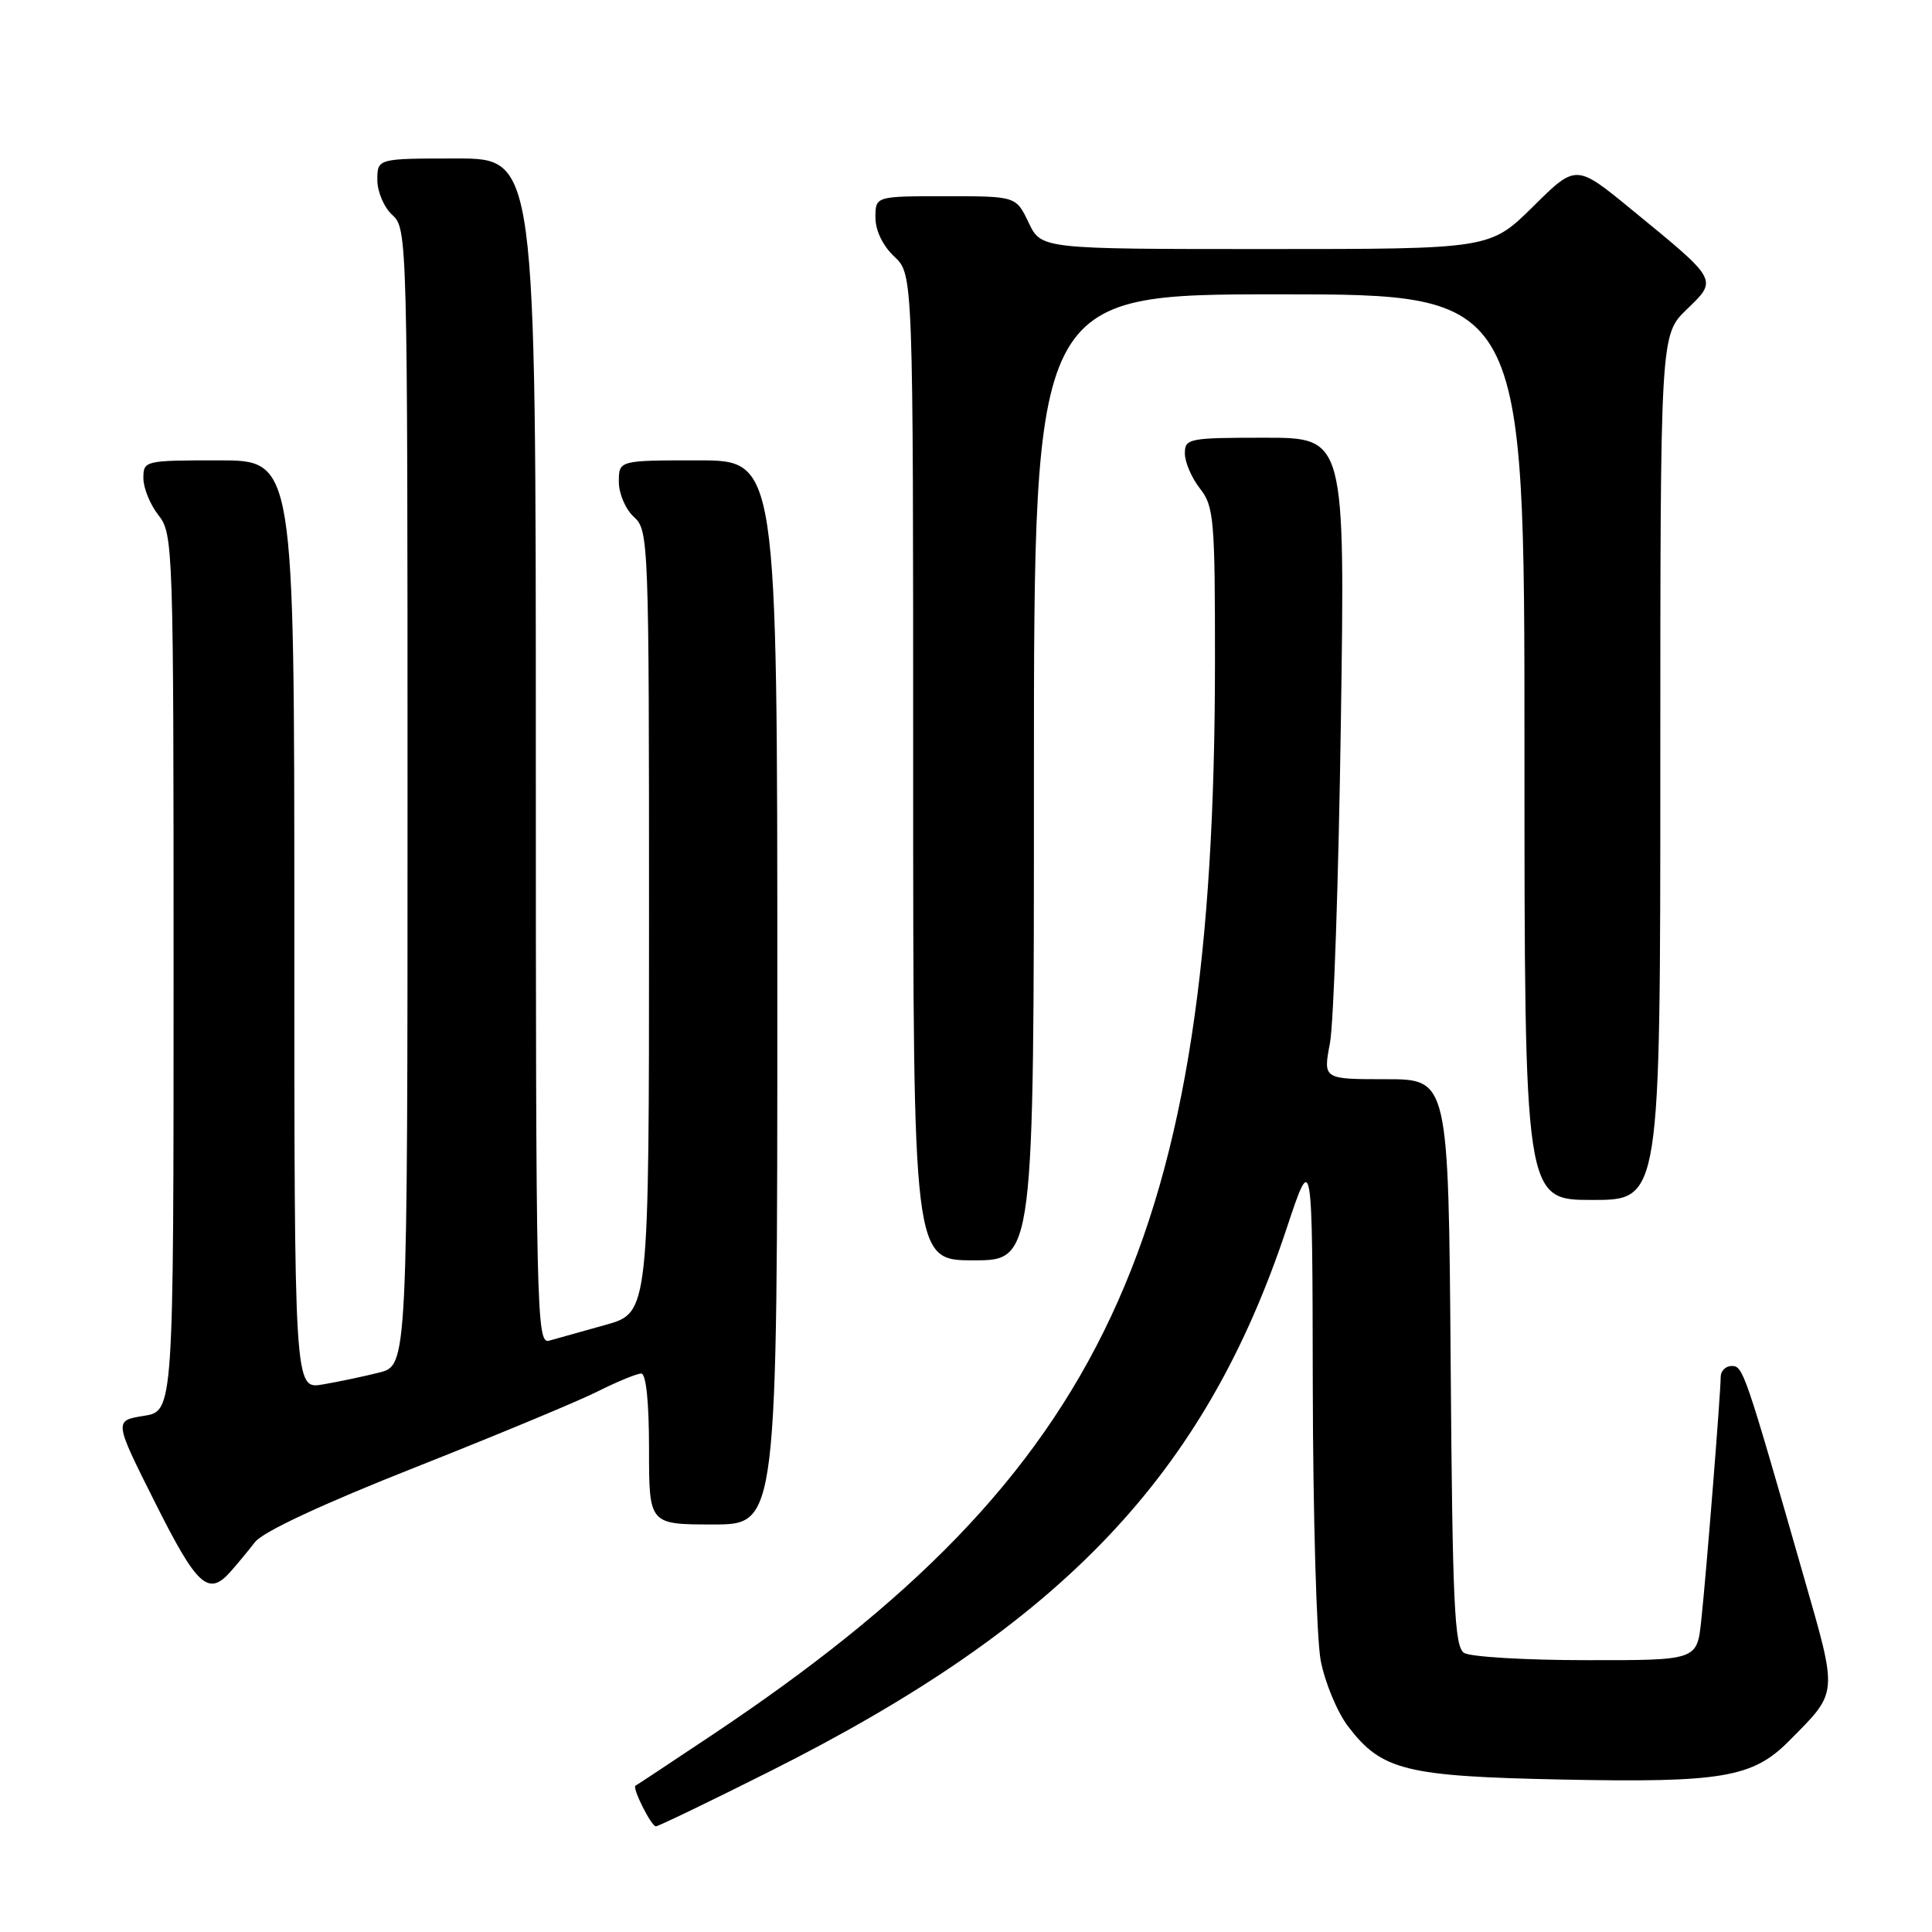 <?xml version="1.0" encoding="UTF-8" standalone="no"?>
<!DOCTYPE svg PUBLIC "-//W3C//DTD SVG 1.1//EN" "http://www.w3.org/Graphics/SVG/1.1/DTD/svg11.dtd" >
<svg xmlns="http://www.w3.org/2000/svg" xmlns:xlink="http://www.w3.org/1999/xlink" version="1.1" viewBox="0 0 256 256">
 <g >
 <path fill="currentColor"
d=" M 102.00 234.72 C 140.79 215.25 159.61 195.48 170.48 162.79 C 173.90 152.50 173.90 152.50 173.95 183.61 C 173.98 200.73 174.45 217.11 175.00 220.03 C 175.56 222.94 177.19 226.87 178.64 228.77 C 183.08 234.60 186.24 235.38 207.06 235.80 C 228.10 236.23 232.24 235.53 237.00 230.74 C 243.63 224.06 243.56 224.80 238.99 208.85 C 231.19 181.64 230.97 181.00 229.46 181.00 C 228.66 181.00 228.00 181.65 228.00 182.45 C 228.00 184.59 226.08 208.68 225.42 214.75 C 224.86 220.00 224.86 220.00 210.18 219.98 C 202.11 219.98 194.82 219.54 194.00 219.02 C 192.72 218.21 192.46 212.60 192.22 180.54 C 191.93 143.00 191.93 143.00 183.62 143.00 C 175.32 143.00 175.32 143.00 176.22 138.25 C 176.72 135.64 177.37 116.51 177.67 95.75 C 178.23 58.00 178.23 58.00 167.61 58.00 C 157.51 58.00 157.00 58.10 157.00 60.09 C 157.00 61.24 157.90 63.33 159.00 64.73 C 160.85 67.08 161.00 68.78 160.99 87.88 C 160.95 164.17 146.46 195.10 94.50 229.80 C 89.00 233.47 84.37 236.54 84.21 236.61 C 83.71 236.84 86.29 242.00 86.91 242.00 C 87.23 242.00 94.03 238.72 102.00 234.72 Z  M 30.55 208.25 C 31.40 207.29 32.87 205.52 33.80 204.32 C 34.87 202.96 42.78 199.27 55.00 194.44 C 65.72 190.20 76.62 185.67 79.22 184.36 C 81.81 183.06 84.40 182.00 84.97 182.00 C 85.61 182.00 86.00 185.79 86.00 192.00 C 86.00 202.00 86.00 202.00 94.50 202.00 C 103.00 202.00 103.00 202.00 103.00 131.50 C 103.00 61.00 103.00 61.00 92.50 61.00 C 82.00 61.00 82.00 61.00 82.00 63.85 C 82.00 65.42 82.89 67.50 84.00 68.50 C 85.95 70.27 86.00 71.58 86.00 122.13 C 86.00 173.94 86.00 173.94 80.25 175.55 C 77.09 176.43 73.71 177.38 72.75 177.65 C 71.09 178.11 71.00 173.91 71.00 99.57 C 71.00 21.00 71.00 21.00 60.50 21.00 C 50.00 21.00 50.00 21.00 50.00 23.85 C 50.00 25.42 50.89 27.50 52.00 28.50 C 53.97 30.28 54.00 31.58 54.00 105.62 C 54.00 180.92 54.00 180.92 50.25 181.87 C 48.19 182.39 44.81 183.10 42.75 183.45 C 39.00 184.09 39.00 184.09 39.00 122.55 C 39.00 61.00 39.00 61.00 29.00 61.00 C 19.15 61.00 19.00 61.04 19.00 63.37 C 19.00 64.67 19.90 66.87 21.00 68.27 C 22.95 70.75 23.00 72.33 23.00 128.90 C 23.00 186.98 23.00 186.98 19.05 187.61 C 15.10 188.24 15.10 188.24 20.56 199.12 C 26.12 210.21 27.61 211.57 30.55 208.25 Z  M 137.00 103.00 C 137.00 39.00 137.00 39.00 169.50 39.00 C 202.00 39.00 202.00 39.00 202.00 99.00 C 202.00 159.00 202.00 159.00 211.00 159.00 C 220.00 159.00 220.00 159.00 220.00 101.70 C 220.00 44.39 220.00 44.39 223.49 41.01 C 227.63 37.00 227.76 37.24 216.16 27.74 C 208.83 21.73 208.83 21.73 203.14 27.37 C 197.44 33.00 197.44 33.00 167.70 33.00 C 137.97 33.00 137.97 33.00 136.30 29.50 C 134.63 26.00 134.63 26.00 125.31 26.00 C 116.00 26.00 116.00 26.00 116.00 28.83 C 116.00 30.55 116.98 32.57 118.50 34.00 C 121.00 36.35 121.00 36.35 121.00 101.67 C 121.00 167.00 121.00 167.00 129.00 167.00 C 137.00 167.00 137.00 167.00 137.00 103.00 Z "/>
</g>
</svg>